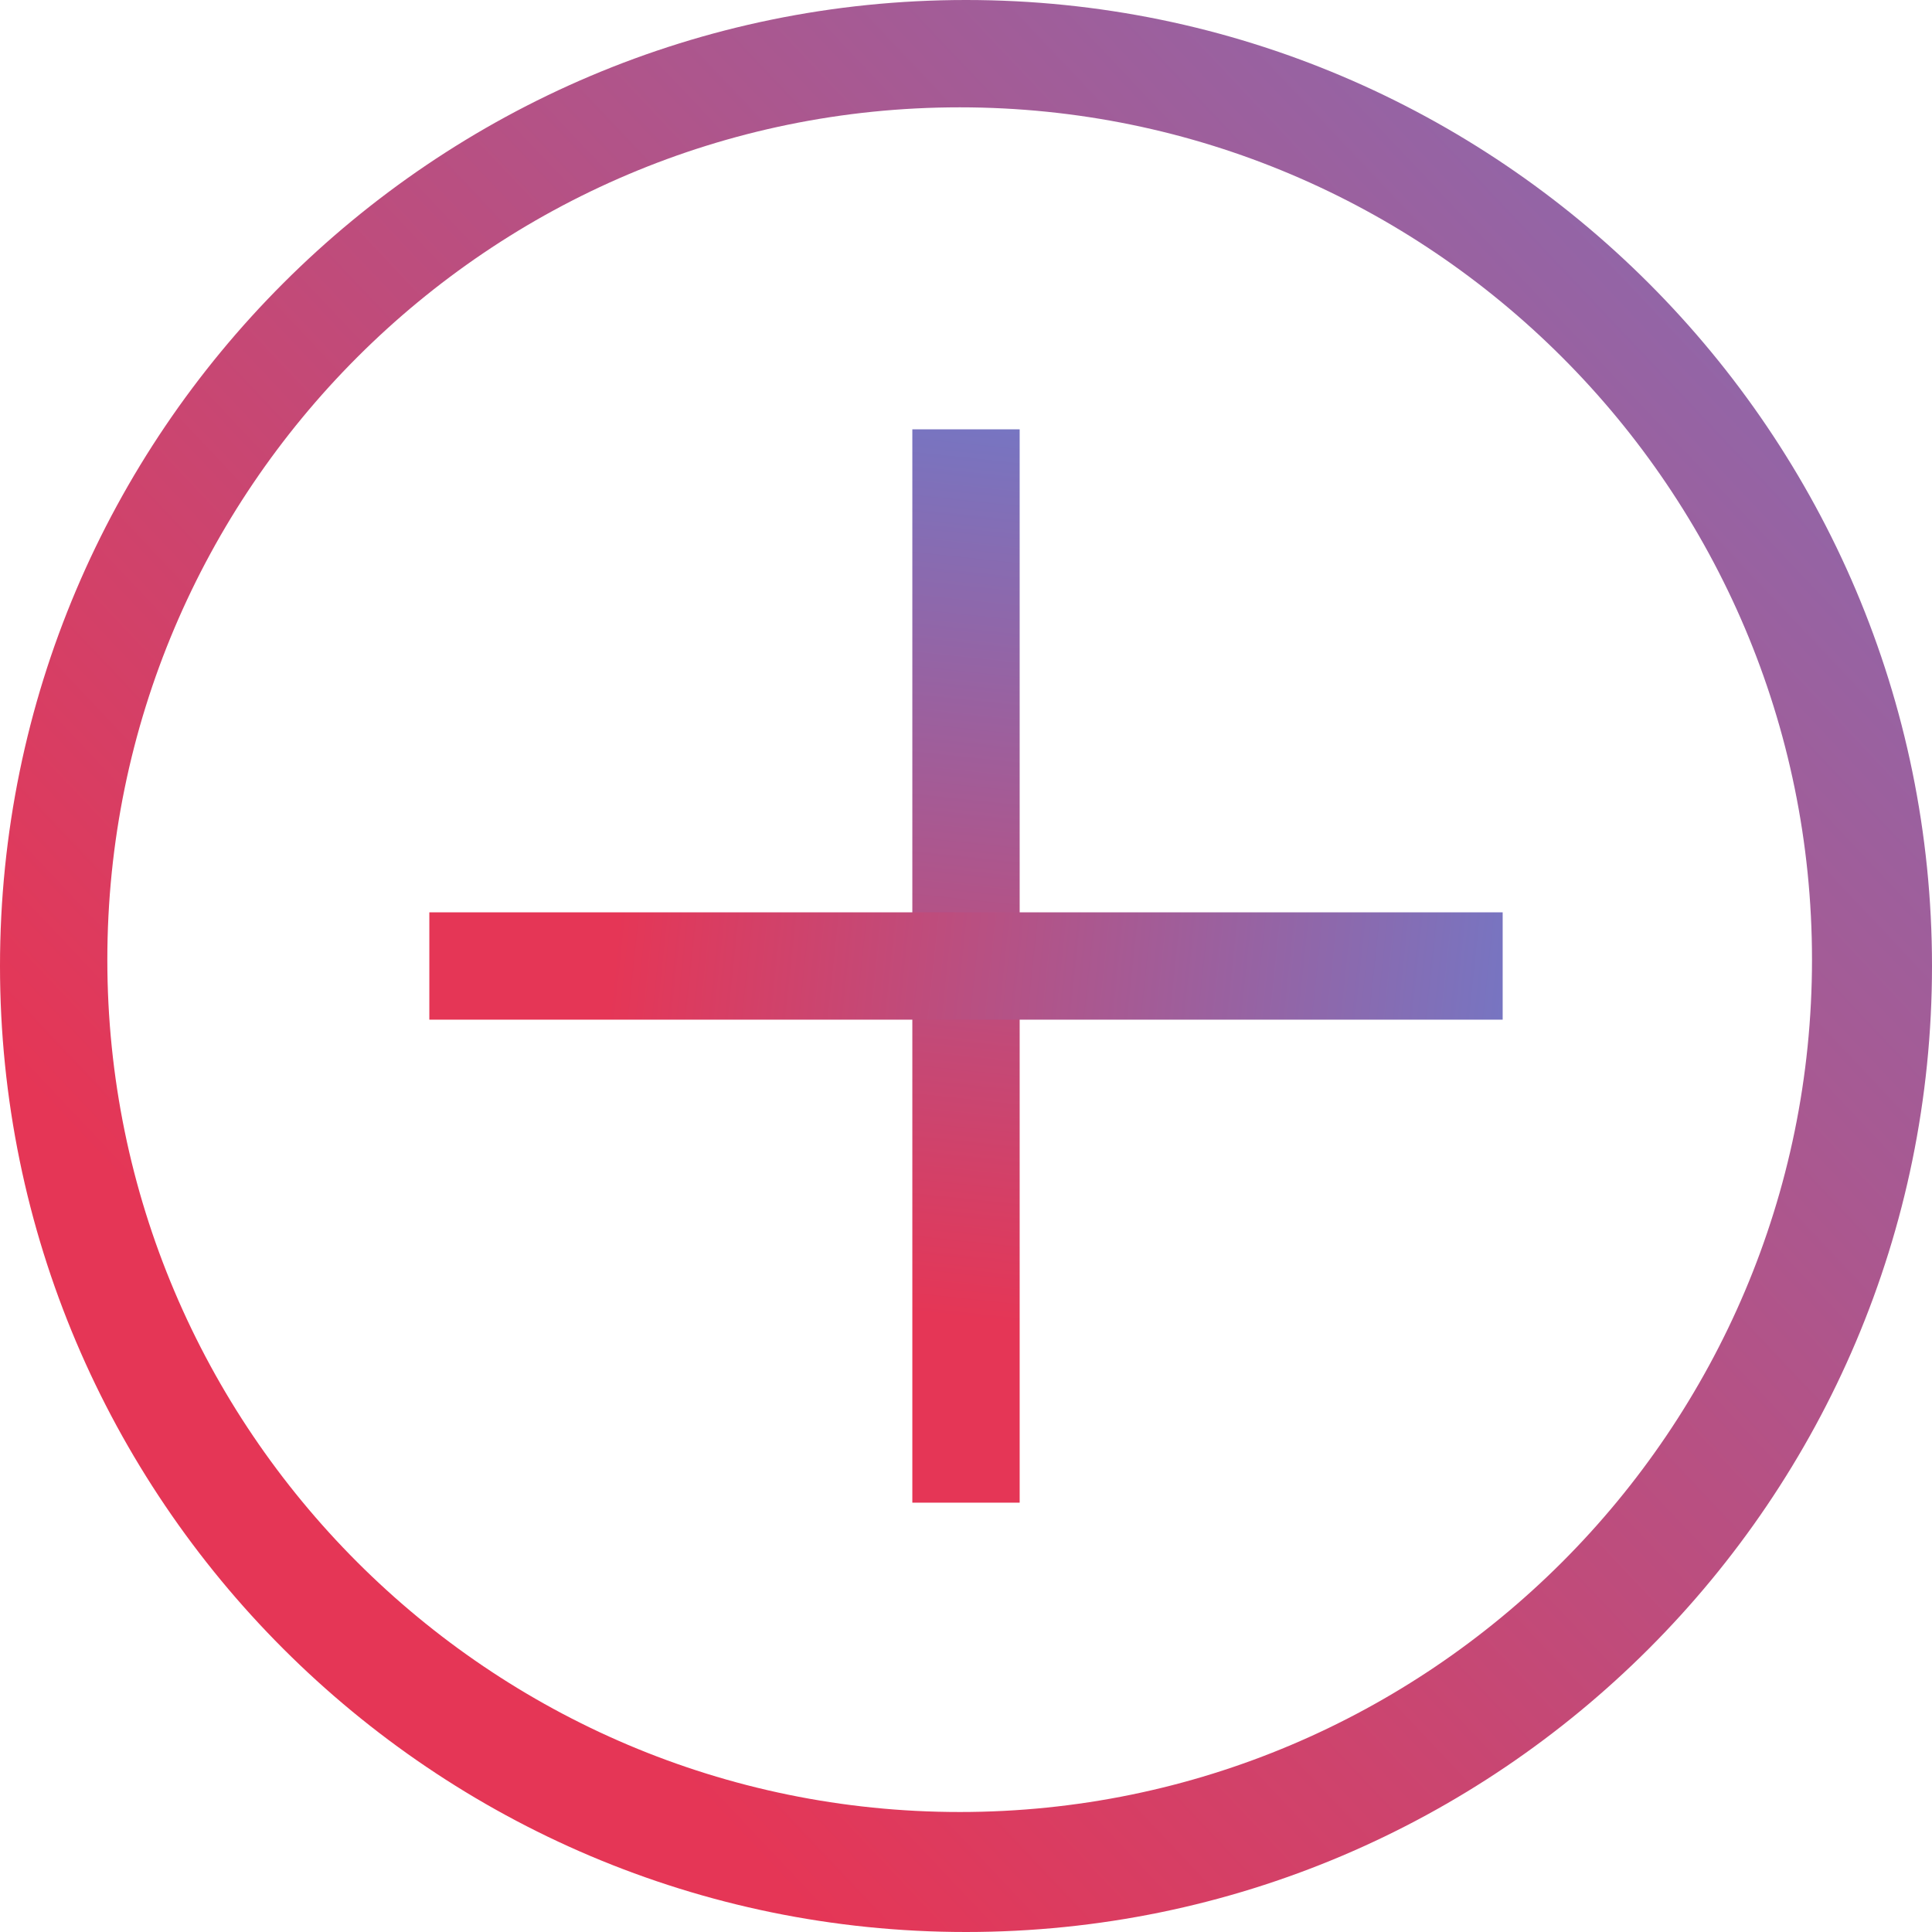 <svg xmlns="http://www.w3.org/2000/svg" width="18" height="18" viewBox="0 0 18 18"><defs><linearGradient id="4d86a" x1="4.72" x2="23.74" y1="14.89" y2="-3.08" gradientUnits="userSpaceOnUse"><stop offset="0" stop-color="#e53656"/><stop offset="1" stop-color="#6082d8"/></linearGradient><linearGradient id="4d86b" x1="8.76" x2="9.82" y1="12.27" y2="2.29" gradientUnits="userSpaceOnUse"><stop offset="0" stop-color="#e53656"/><stop offset="1" stop-color="#6082d8"/></linearGradient><linearGradient id="4d86c" x1="8.76" x2="9.82" y1="12.27" y2="2.29" gradientUnits="userSpaceOnUse"><stop offset="0" stop-color="#e53656"/><stop offset="1" stop-color="#6082d8"/></linearGradient></defs><g><g><path fill="url(#4d86a)" d="M8.941 16.882C4.561 16.882 1 13.32 1 8.942 1 4.561 4.562 1 8.941 1c4.38 0 7.941 3.562 7.941 7.941 0 4.38-3.562 7.941-7.94 7.941zM9 0C4.037 0 0 4.037 0 9s4.037 9 9 9 9-4.037 9-9-4.037-9-9-9z"/></g><g><path fill="url(#4d86b)" d="M8.5 4h1v10h-1z"/></g><g transform="rotate(90 9 9)"><path fill="url(#4d86c)" d="M8.5 4h1v10h-1z"/></g></g></svg>